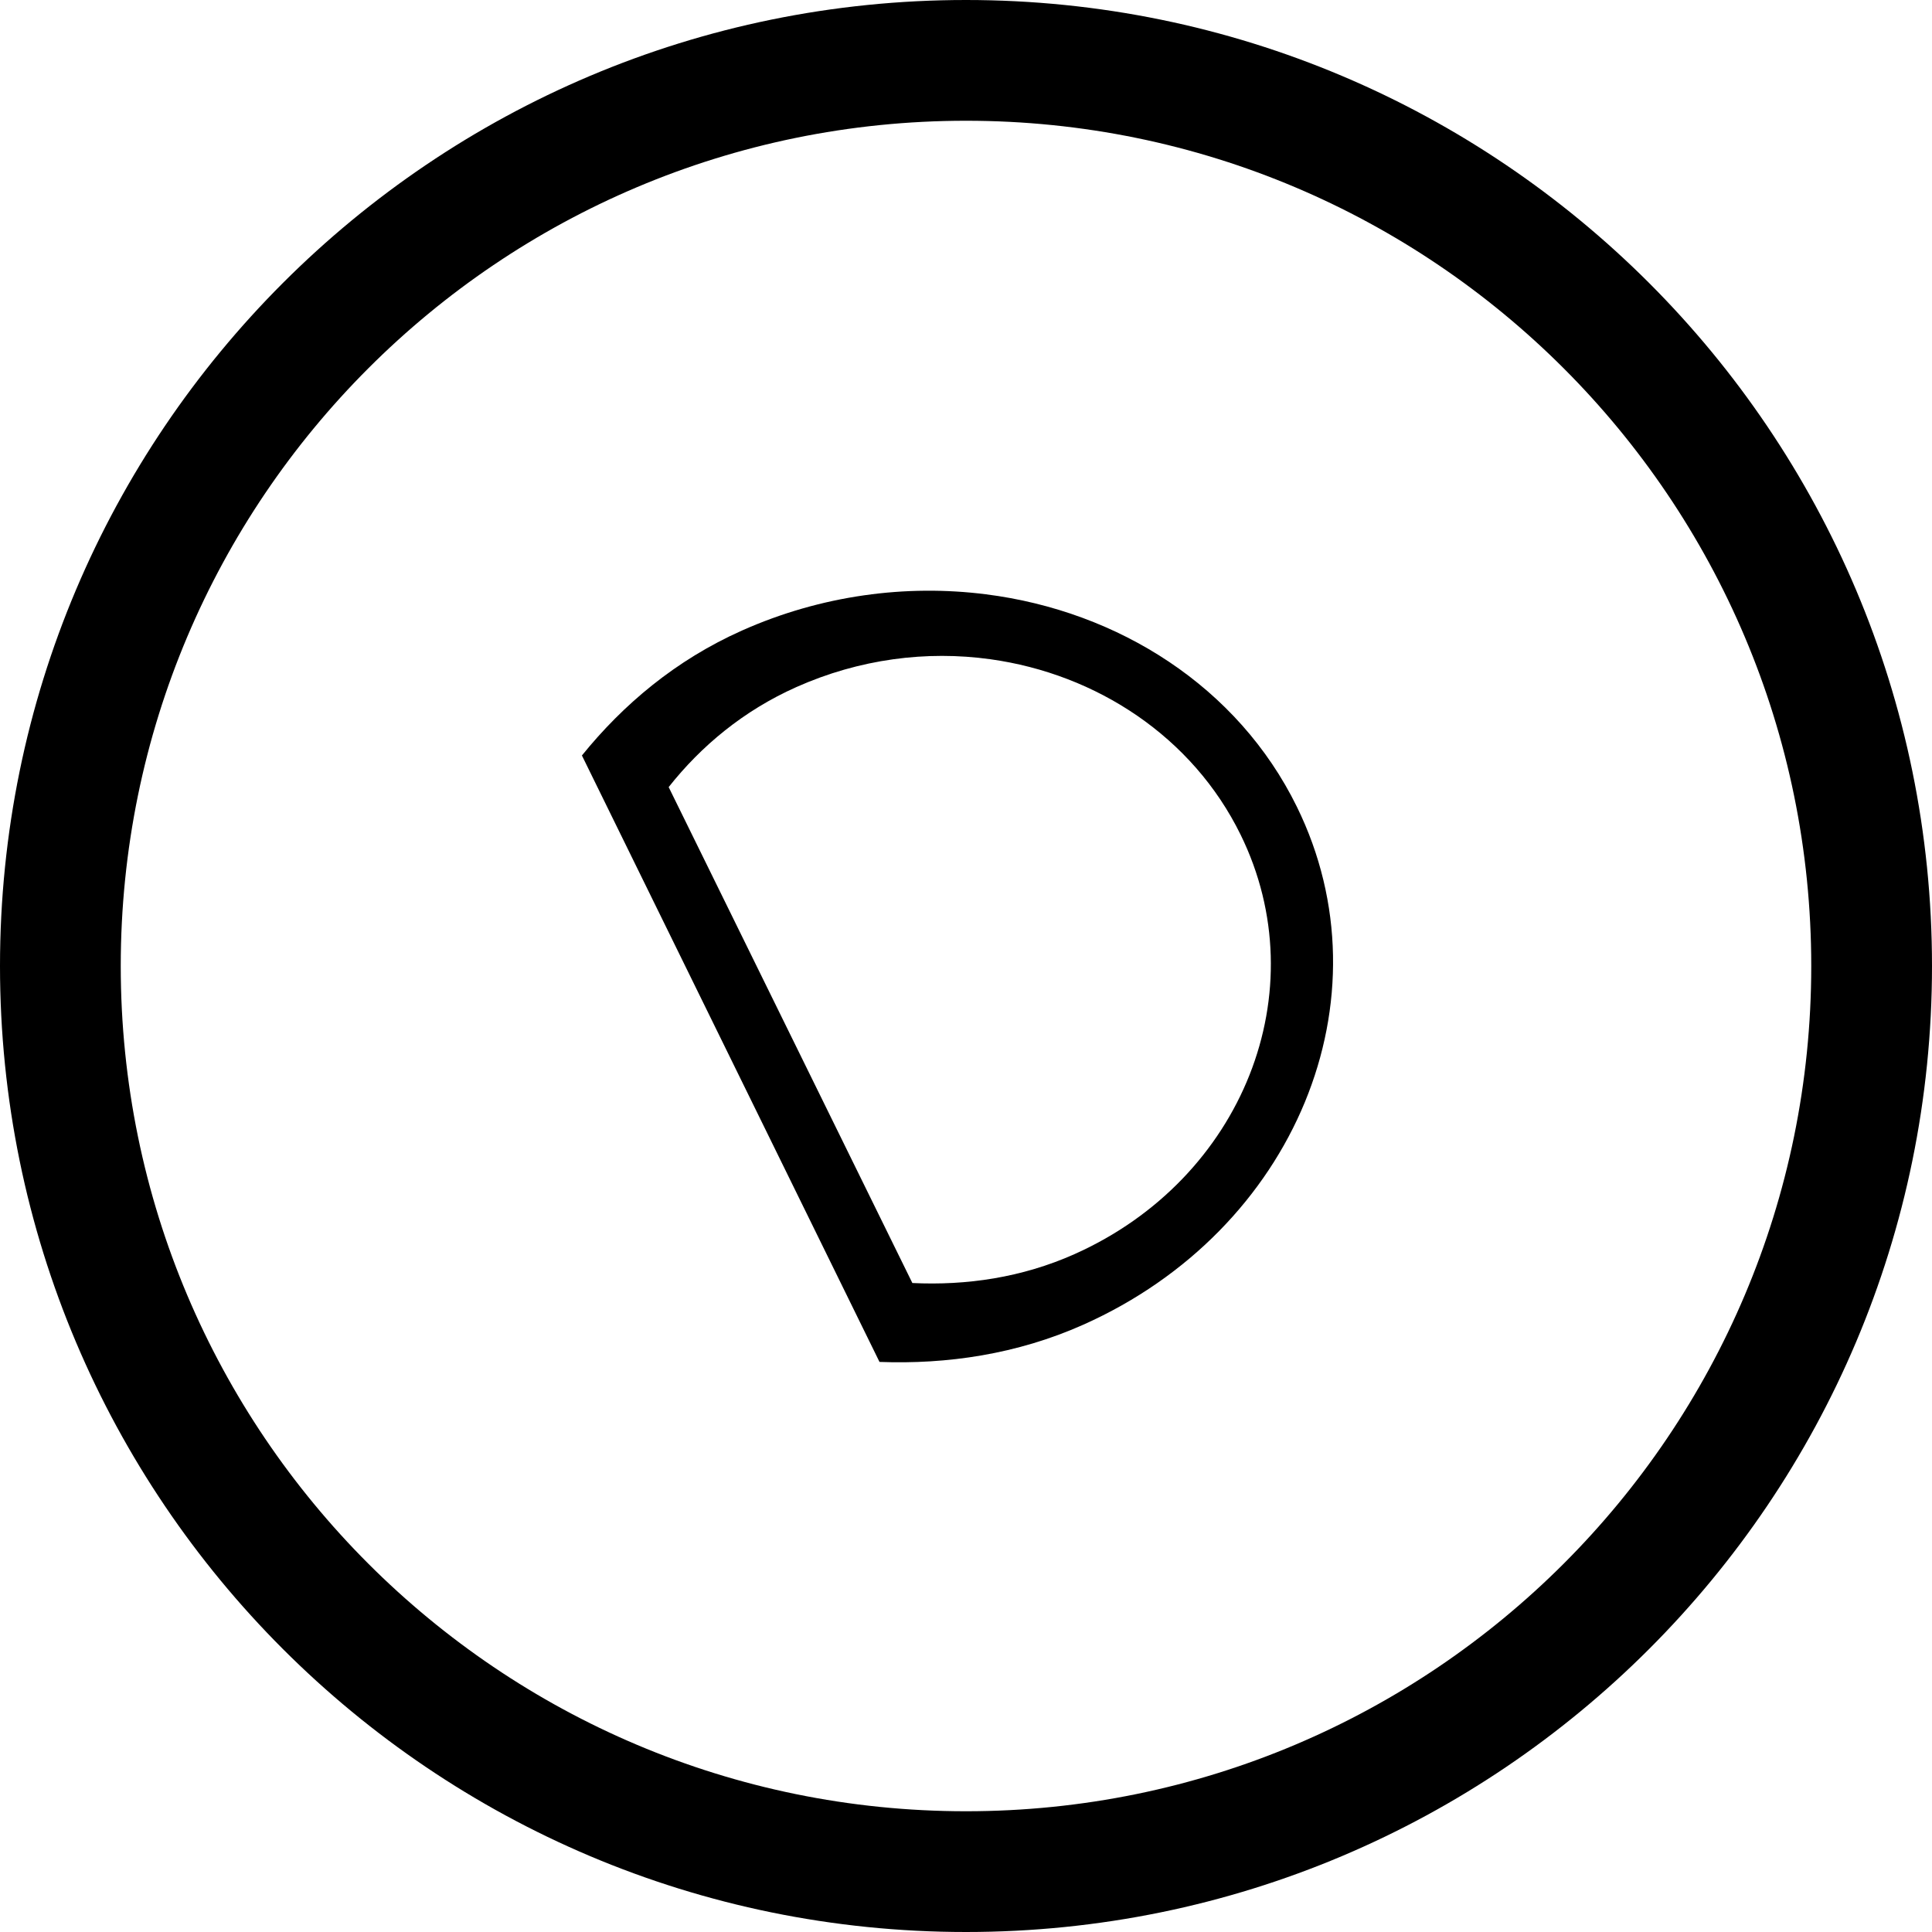 <?xml version="1.0" encoding="UTF-8" standalone="no"?>
<!DOCTYPE svg PUBLIC "-//W3C//DTD SVG 1.1//EN" "http://www.w3.org/Graphics/SVG/1.1/DTD/svg11.dtd">
<!-- Created with Vectornator (http://vectornator.io/) -->
<svg height="100%" stroke-miterlimit="10" style="fill-rule:nonzero;clip-rule:evenodd;stroke-linecap:round;stroke-linejoin:round;" version="1.1" viewBox="0 0 80 80" width="100%" xml:space="preserve" xmlns="http://www.w3.org/2000/svg" xmlns:xlink="http://www.w3.org/1999/xlink">
<defs/>
<g id="Layer-1">
<path d="M40 0C17.909 0 0 17.909 0 40C0 62.091 17.909 80 40 80C62.091 80 80 62.091 80 40C80 17.909 62.091 0 40 0ZM40 5C59.33 5 75 20.67 75 40C75 59.33 59.33 75 40 75C20.67 75 5 59.33 5 40C5 20.67 20.67 5 40 5Z" fill="#000" fill-rule="nonzero" opacity="1" stroke="none"/>
<path d="M40.827 24.609C37.529 24.19 34.014 24.642 30.722 26.11C27.981 27.332 25.802 29.173 24.096 31.283L36.418 56.394C39.214 56.499 42.111 56.078 44.855 54.854C53.633 50.939 57.599 41.343 53.699 33.403C51.262 28.441 46.324 25.306 40.827 24.609ZM41.006 27.297C45.404 27.907 49.379 30.507 51.368 34.558C54.552 41.04 51.47 48.819 44.491 51.932C42.309 52.905 40.013 53.235 37.779 53.127L27.688 32.592C29.033 30.89 30.792 29.424 32.972 28.452C35.589 27.285 38.368 26.931 41.006 27.297Z" fill="#000" fill-rule="nonzero" opacity="1" stroke="none"/>
</g>
</svg>
